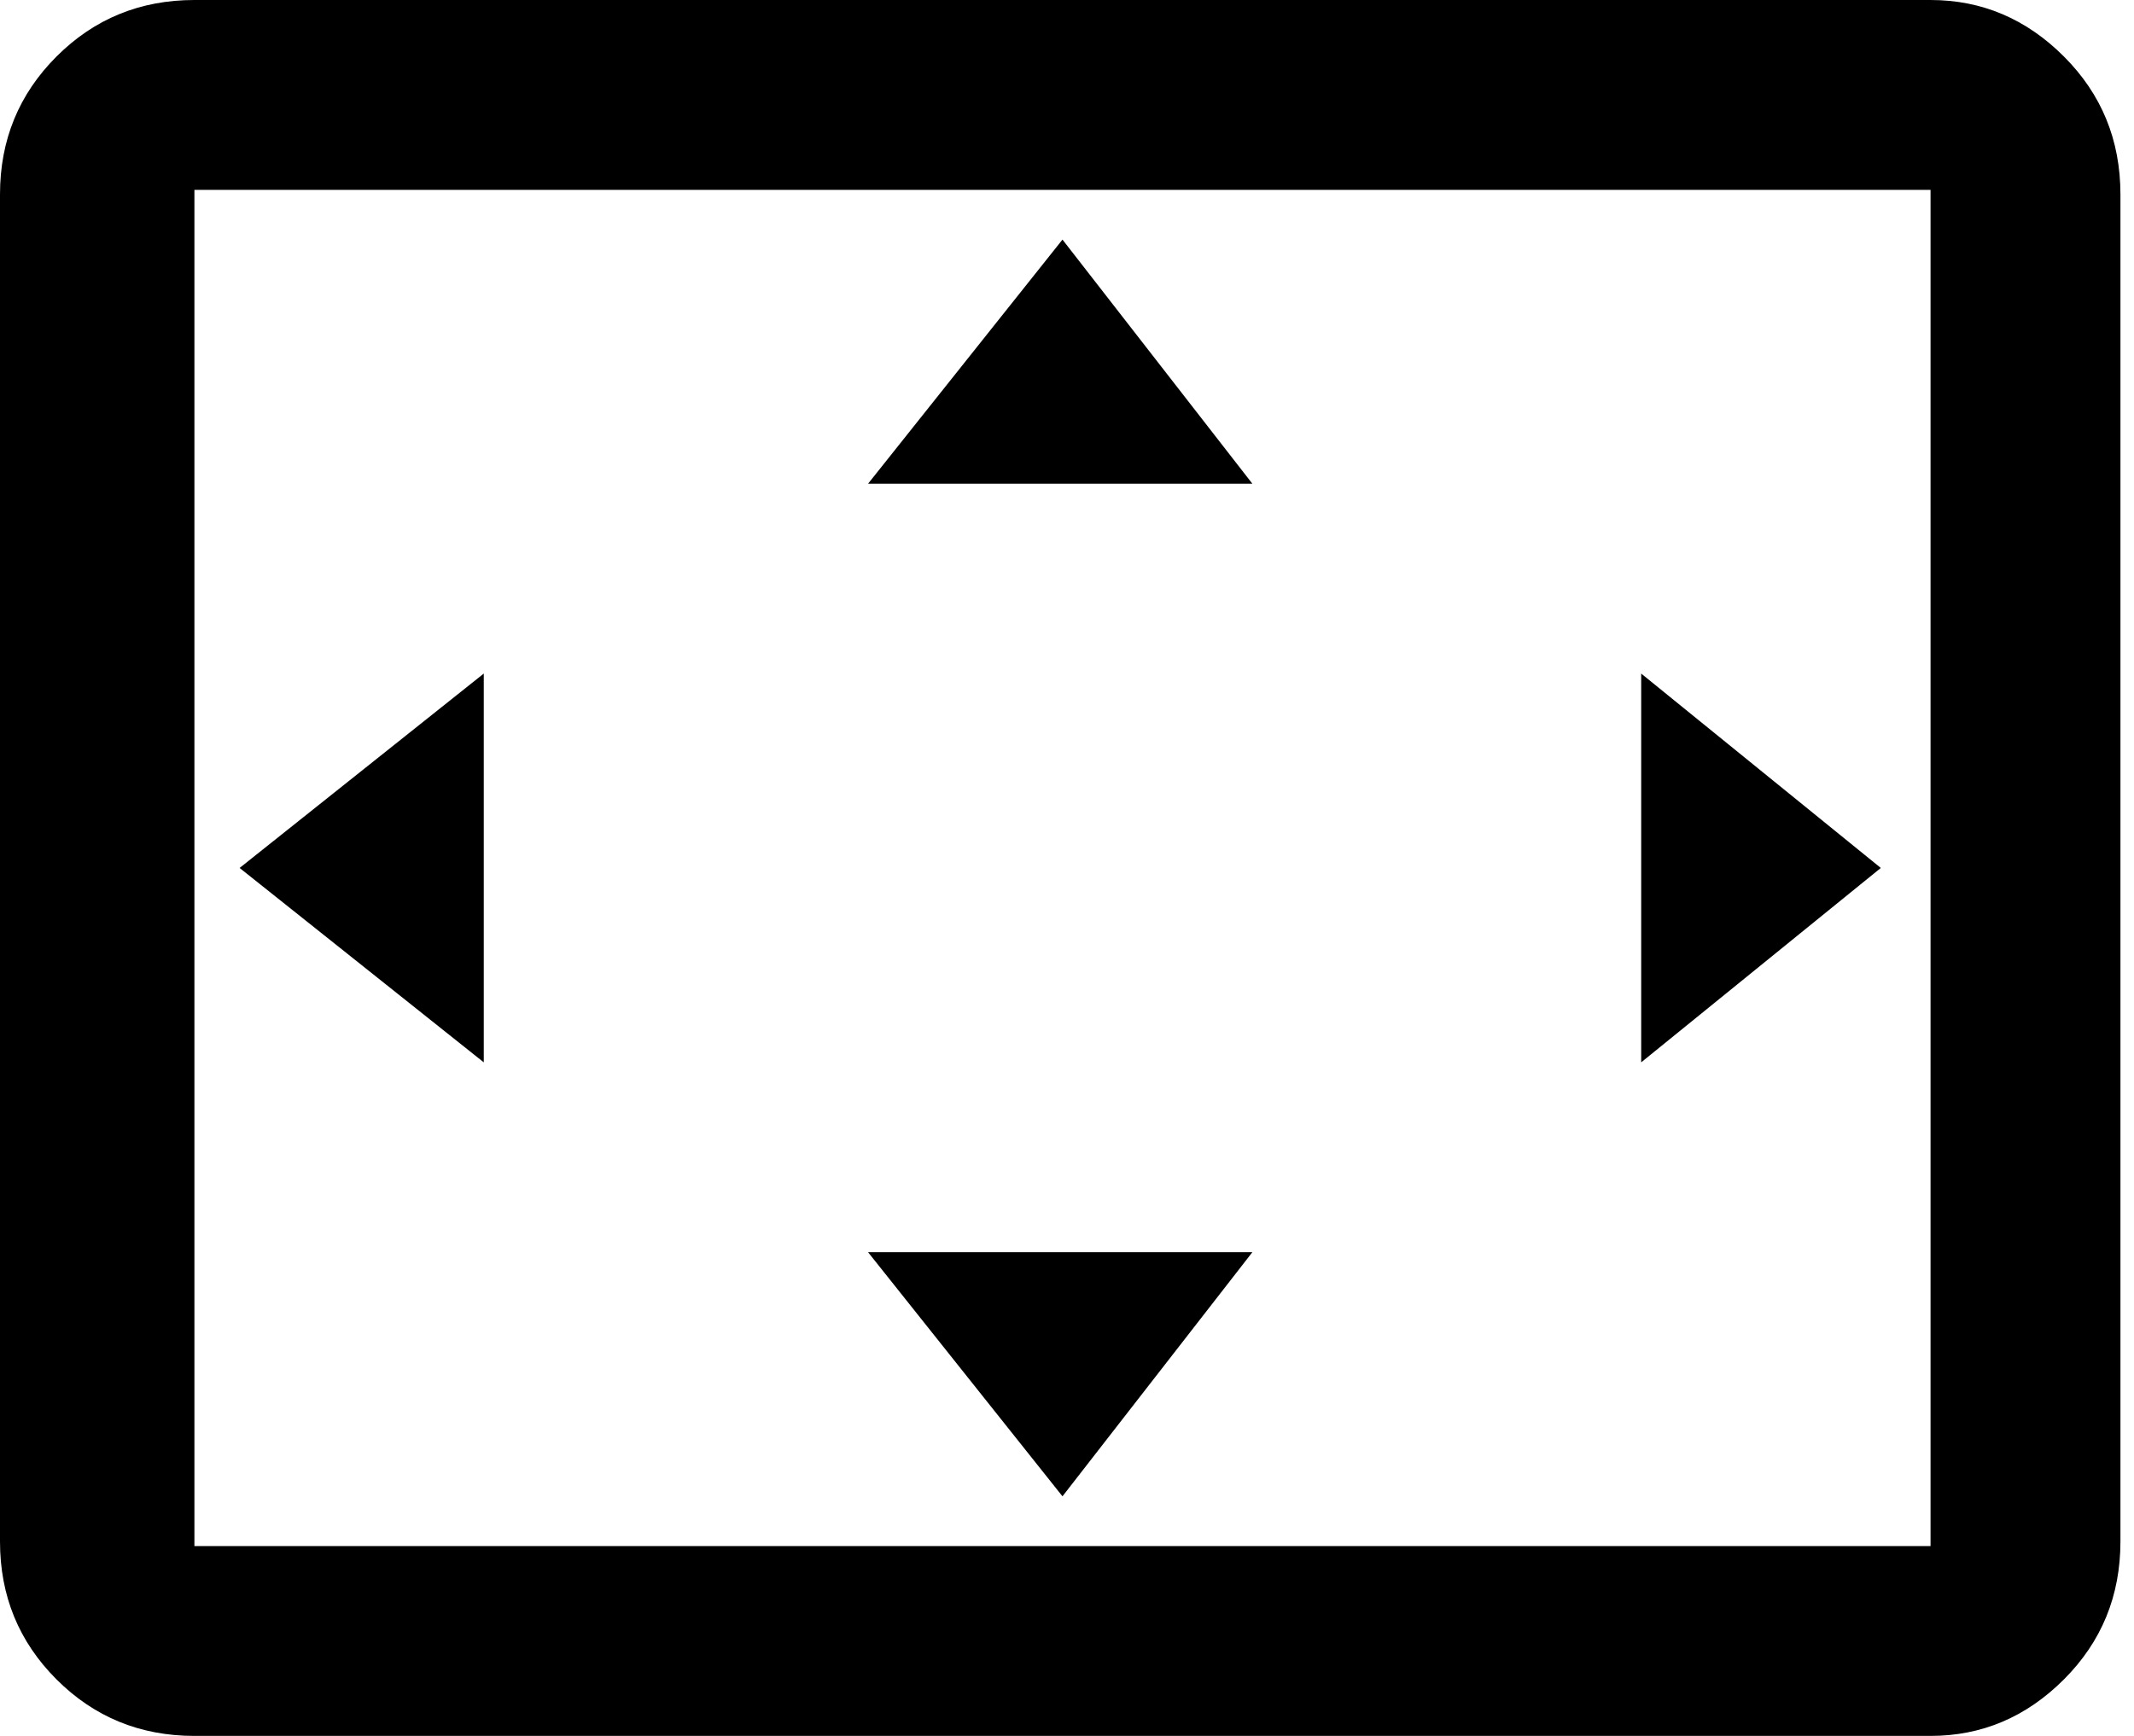 <svg xmlns="http://www.w3.org/2000/svg" xmlns:xlink="http://www.w3.org/1999/xlink" width="472" height="384" viewBox="0 0 472 384"><path fill="currentColor" d="m235 53l42 54h-85zm128 96l53 43l-53 43zm-256 0v86l-54-43zm170 128l-42 54l-43-54zM427 0q17 0 29.5 12.5T469 43v298q0 18-12.5 30.5T427 384H43q-18 0-30.5-12.5T0 341V43q0-18 12.5-30.5T43 0zm0 342V42H43v300z"/></svg>